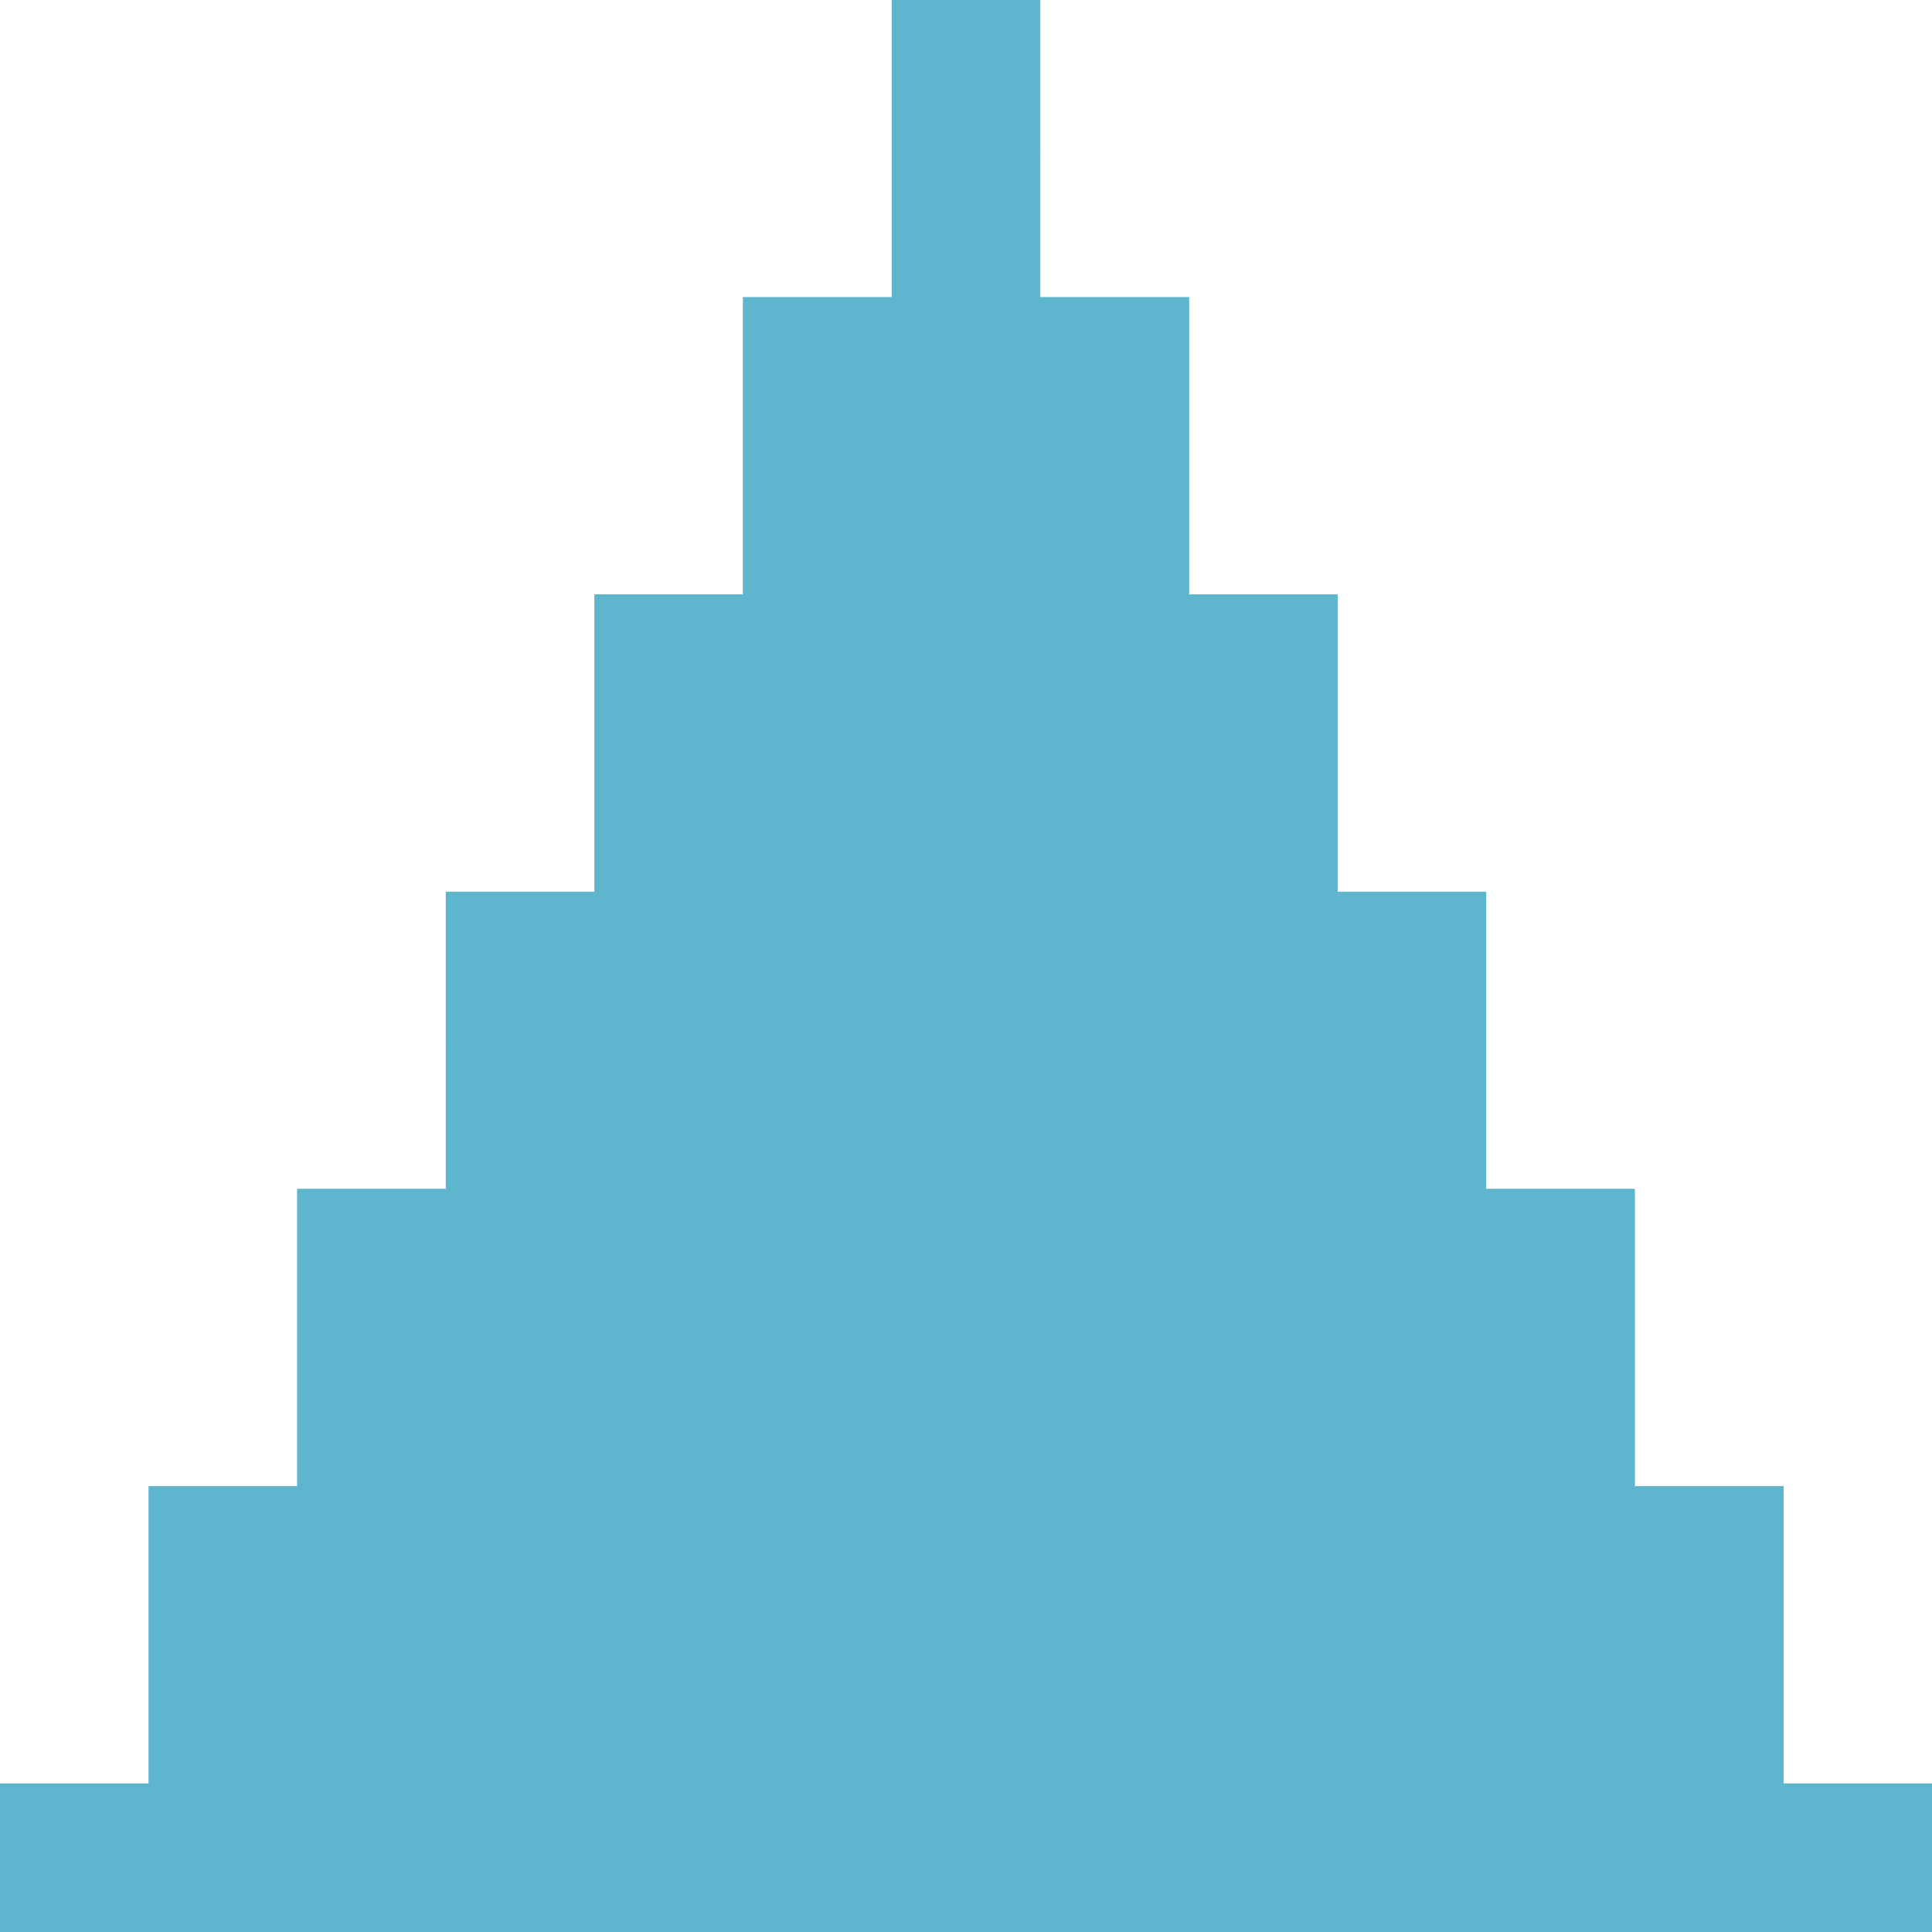 <svg xmlns="http://www.w3.org/2000/svg" viewBox="0 0 86.12 86.12"><defs><style>.cls-1{fill:#5db6ce;}</style></defs><g id="Layer_2" data-name="Layer 2"><g id="Layer_1-2" data-name="Layer 1"><polygon class="cls-1" points="79.5 79.5 79.5 72.87 79.5 66.25 72.87 66.25 72.87 59.62 72.87 53 66.25 53 66.25 46.37 66.25 39.75 59.62 39.75 59.62 33.12 59.62 26.5 53 26.5 53 19.88 53 13.25 46.37 13.25 46.37 6.62 46.37 0 39.75 0 39.75 6.62 39.75 13.25 33.12 13.25 33.12 19.88 33.12 26.5 26.5 26.5 26.5 33.12 26.5 39.75 19.88 39.75 19.88 46.37 19.88 53 13.25 53 13.25 59.62 13.25 66.25 6.63 66.25 6.63 72.87 6.63 79.5 0 79.5 0 86.12 6.63 86.12 13.25 86.12 19.88 86.12 26.5 86.12 33.12 86.12 39.75 86.12 46.37 86.12 53 86.12 59.62 86.12 66.25 86.12 72.87 86.12 79.5 86.12 86.12 86.12 86.12 79.5 79.5 79.5"/><rect class="cls-1" x="79.5" y="79.5" width="6.62" height="6.62"/><rect class="cls-1" x="72.87" y="79.5" width="6.63" height="6.62"/><rect class="cls-1" x="72.87" y="72.87" width="6.63" height="6.62"/><rect class="cls-1" x="72.87" y="66.25" width="6.63" height="6.63"/><rect class="cls-1" x="66.25" y="79.5" width="6.62" height="6.62"/><rect class="cls-1" x="66.25" y="72.87" width="6.62" height="6.62"/><rect class="cls-1" x="66.25" y="66.25" width="6.62" height="6.63"/><rect class="cls-1" x="66.25" y="59.62" width="6.62" height="6.62"/><rect class="cls-1" x="66.25" y="53" width="6.62" height="6.62"/><rect class="cls-1" x="59.62" y="79.5" width="6.62" height="6.62"/><rect class="cls-1" x="59.62" y="72.87" width="6.62" height="6.62"/><rect class="cls-1" x="59.62" y="66.25" width="6.62" height="6.63"/><rect class="cls-1" x="59.62" y="59.62" width="6.62" height="6.62"/><rect class="cls-1" x="59.62" y="53" width="6.62" height="6.62"/><rect class="cls-1" x="59.62" y="46.37" width="6.62" height="6.62"/><rect class="cls-1" x="59.62" y="39.75" width="6.62" height="6.63"/><rect class="cls-1" x="53" y="79.5" width="6.62" height="6.62"/><rect class="cls-1" x="53" y="72.87" width="6.62" height="6.62"/><rect class="cls-1" x="53" y="66.25" width="6.62" height="6.63"/><rect class="cls-1" x="53" y="59.62" width="6.62" height="6.62"/><rect class="cls-1" x="53" y="53" width="6.62" height="6.62"/><rect class="cls-1" x="53" y="46.37" width="6.62" height="6.62"/><rect class="cls-1" x="53" y="39.75" width="6.62" height="6.63"/><rect class="cls-1" x="53" y="33.12" width="6.62" height="6.63"/><rect class="cls-1" x="53" y="26.5" width="6.62" height="6.62"/><rect class="cls-1" x="46.37" y="79.5" width="6.63" height="6.62"/><rect class="cls-1" x="46.37" y="72.87" width="6.63" height="6.62"/><rect class="cls-1" x="46.37" y="66.25" width="6.63" height="6.63"/><rect class="cls-1" x="46.37" y="59.62" width="6.63" height="6.62"/><rect class="cls-1" x="46.37" y="53" width="6.63" height="6.62"/><rect class="cls-1" x="46.37" y="46.37" width="6.63" height="6.62"/><rect class="cls-1" x="46.37" y="39.75" width="6.63" height="6.63"/><rect class="cls-1" x="46.37" y="33.12" width="6.63" height="6.63"/><rect class="cls-1" x="46.37" y="26.5" width="6.63" height="6.62"/><rect class="cls-1" x="46.37" y="19.88" width="6.63" height="6.62"/><rect class="cls-1" x="46.37" y="13.25" width="6.63" height="6.63"/><rect class="cls-1" x="39.75" y="79.5" width="6.62" height="6.62"/><rect class="cls-1" x="39.75" y="72.87" width="6.62" height="6.62"/><rect class="cls-1" x="39.75" y="66.25" width="6.62" height="6.63"/><rect class="cls-1" x="39.75" y="59.62" width="6.62" height="6.62"/><rect class="cls-1" x="39.75" y="53" width="6.62" height="6.62"/><rect class="cls-1" x="39.75" y="46.37" width="6.62" height="6.62"/><rect class="cls-1" x="39.75" y="39.75" width="6.62" height="6.63"/><rect class="cls-1" x="39.75" y="33.12" width="6.62" height="6.63"/><rect class="cls-1" x="39.75" y="26.5" width="6.62" height="6.62"/><rect class="cls-1" x="39.75" y="19.88" width="6.62" height="6.62"/><rect class="cls-1" x="39.75" y="13.25" width="6.62" height="6.63"/><rect class="cls-1" x="39.75" y="6.62" width="6.62" height="6.62"/><rect class="cls-1" x="39.75" width="6.62" height="6.62"/><rect class="cls-1" x="33.12" y="13.25" width="6.63" height="6.63"/><rect class="cls-1" x="33.12" y="19.88" width="6.63" height="6.62"/><rect class="cls-1" x="33.12" y="26.5" width="6.63" height="6.62"/><rect class="cls-1" x="33.12" y="33.12" width="6.63" height="6.63"/><rect class="cls-1" x="33.12" y="39.75" width="6.63" height="6.63"/><rect class="cls-1" x="33.12" y="46.37" width="6.63" height="6.62"/><rect class="cls-1" x="33.12" y="53" width="6.63" height="6.62"/><rect class="cls-1" x="33.12" y="59.62" width="6.63" height="6.62"/><rect class="cls-1" x="33.12" y="66.25" width="6.63" height="6.63"/><rect class="cls-1" x="33.12" y="72.87" width="6.63" height="6.62"/><rect class="cls-1" x="33.12" y="79.5" width="6.63" height="6.62"/><rect class="cls-1" x="26.5" y="26.5" width="6.62" height="6.62"/><rect class="cls-1" x="26.5" y="33.12" width="6.62" height="6.63"/><rect class="cls-1" x="26.5" y="39.75" width="6.62" height="6.63"/><rect class="cls-1" x="26.5" y="46.37" width="6.62" height="6.62"/><rect class="cls-1" x="26.5" y="53" width="6.62" height="6.62"/><rect class="cls-1" x="26.5" y="59.62" width="6.62" height="6.62"/><rect class="cls-1" x="26.5" y="66.25" width="6.62" height="6.63"/><rect class="cls-1" x="26.5" y="72.87" width="6.62" height="6.62"/><rect class="cls-1" x="26.5" y="79.5" width="6.62" height="6.62"/><rect class="cls-1" x="19.87" y="79.5" width="6.63" height="6.62"/><rect class="cls-1" x="19.87" y="72.87" width="6.63" height="6.62"/><rect class="cls-1" x="19.87" y="66.25" width="6.63" height="6.63"/><rect class="cls-1" x="19.87" y="59.62" width="6.63" height="6.62"/><rect class="cls-1" x="19.87" y="53" width="6.63" height="6.62"/><rect class="cls-1" x="19.87" y="46.37" width="6.63" height="6.62"/><rect class="cls-1" x="19.87" y="39.75" width="6.63" height="6.63"/><rect class="cls-1" x="13.25" y="79.5" width="6.62" height="6.62"/><rect class="cls-1" x="13.25" y="72.87" width="6.62" height="6.62"/><rect class="cls-1" x="13.25" y="66.25" width="6.62" height="6.63"/><rect class="cls-1" x="13.25" y="59.62" width="6.62" height="6.62"/><rect class="cls-1" x="13.25" y="53" width="6.62" height="6.62"/><rect class="cls-1" x="6.63" y="79.5" width="6.62" height="6.62"/><rect class="cls-1" x="6.63" y="72.87" width="6.62" height="6.62"/><rect class="cls-1" x="6.63" y="66.25" width="6.62" height="6.63"/><rect class="cls-1" y="79.5" width="6.63" height="6.62"/></g></g></svg>